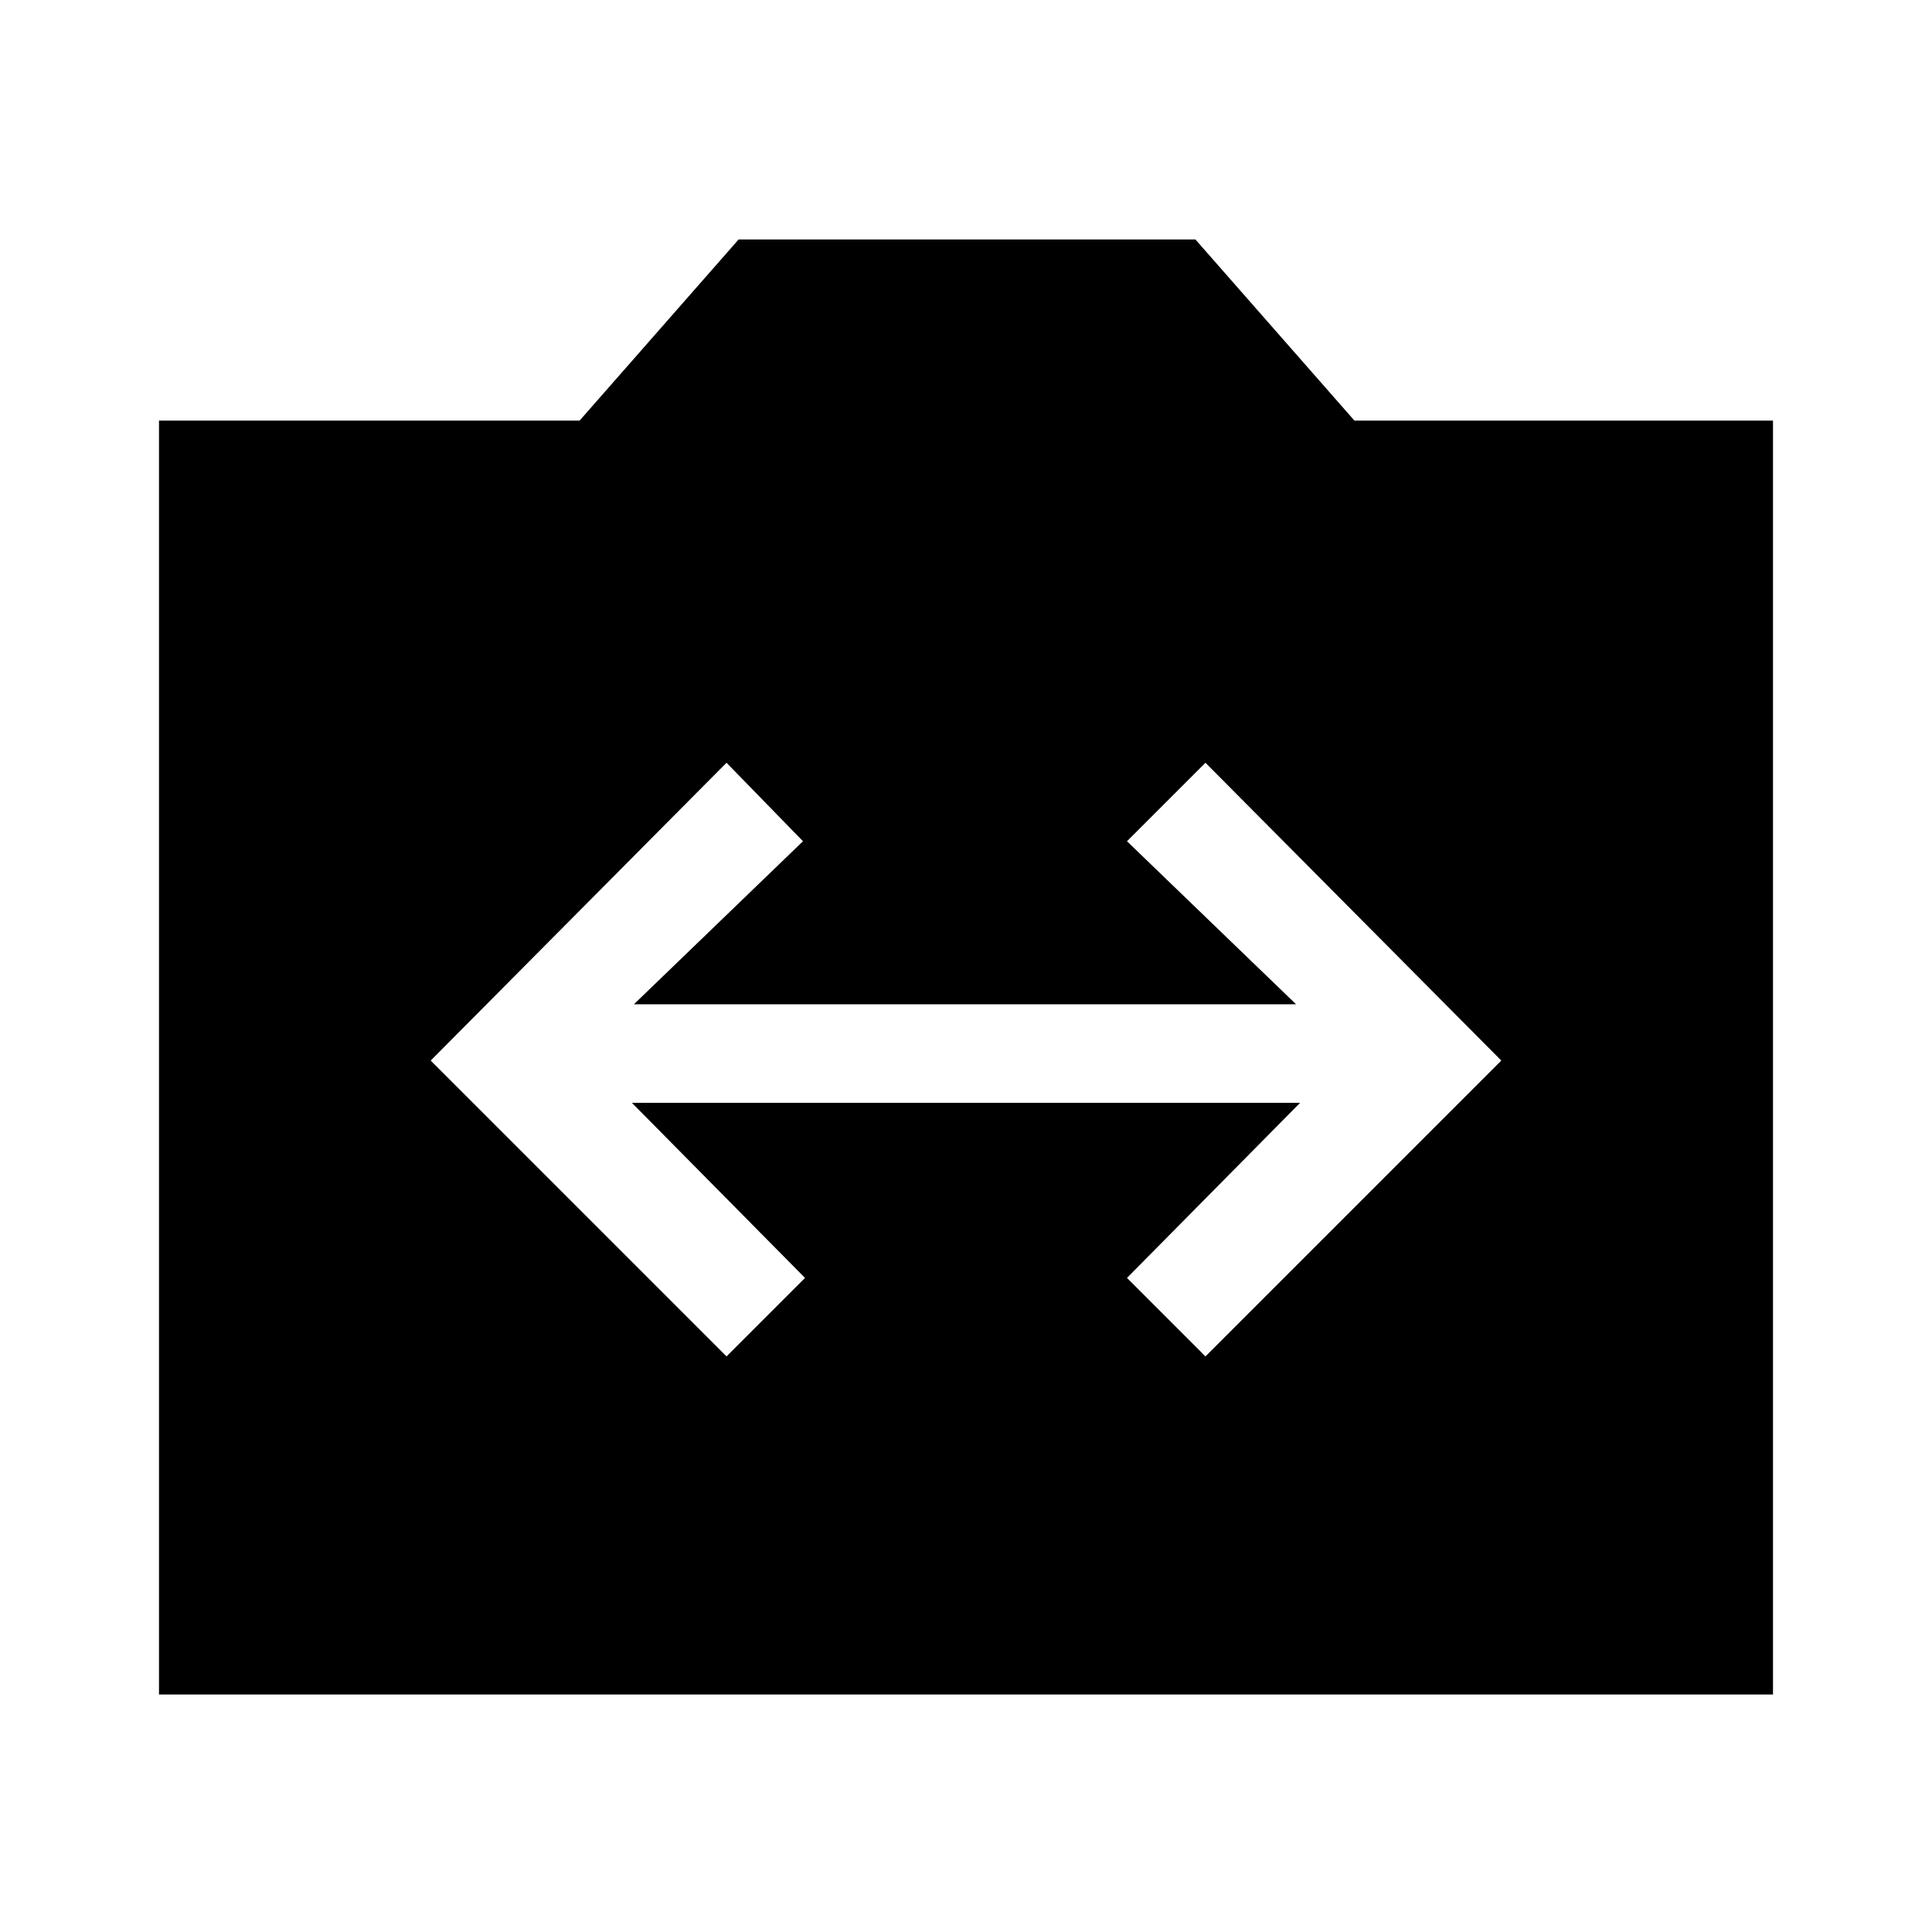 <svg xmlns="http://www.w3.org/2000/svg" height="40" width="40"><path d="M15.042 28.083 16.667 26.458 13.083 22.833H26.917L23.333 26.458L24.958 28.083L31.083 21.958L24.958 15.792L23.333 17.417L26.833 20.792H13.125L16.625 17.417L15.042 15.792L8.917 21.958ZM3.292 35.083V8.708H12L15.292 4.958H24.75L28.042 8.708H36.708V35.083Z"/></svg>